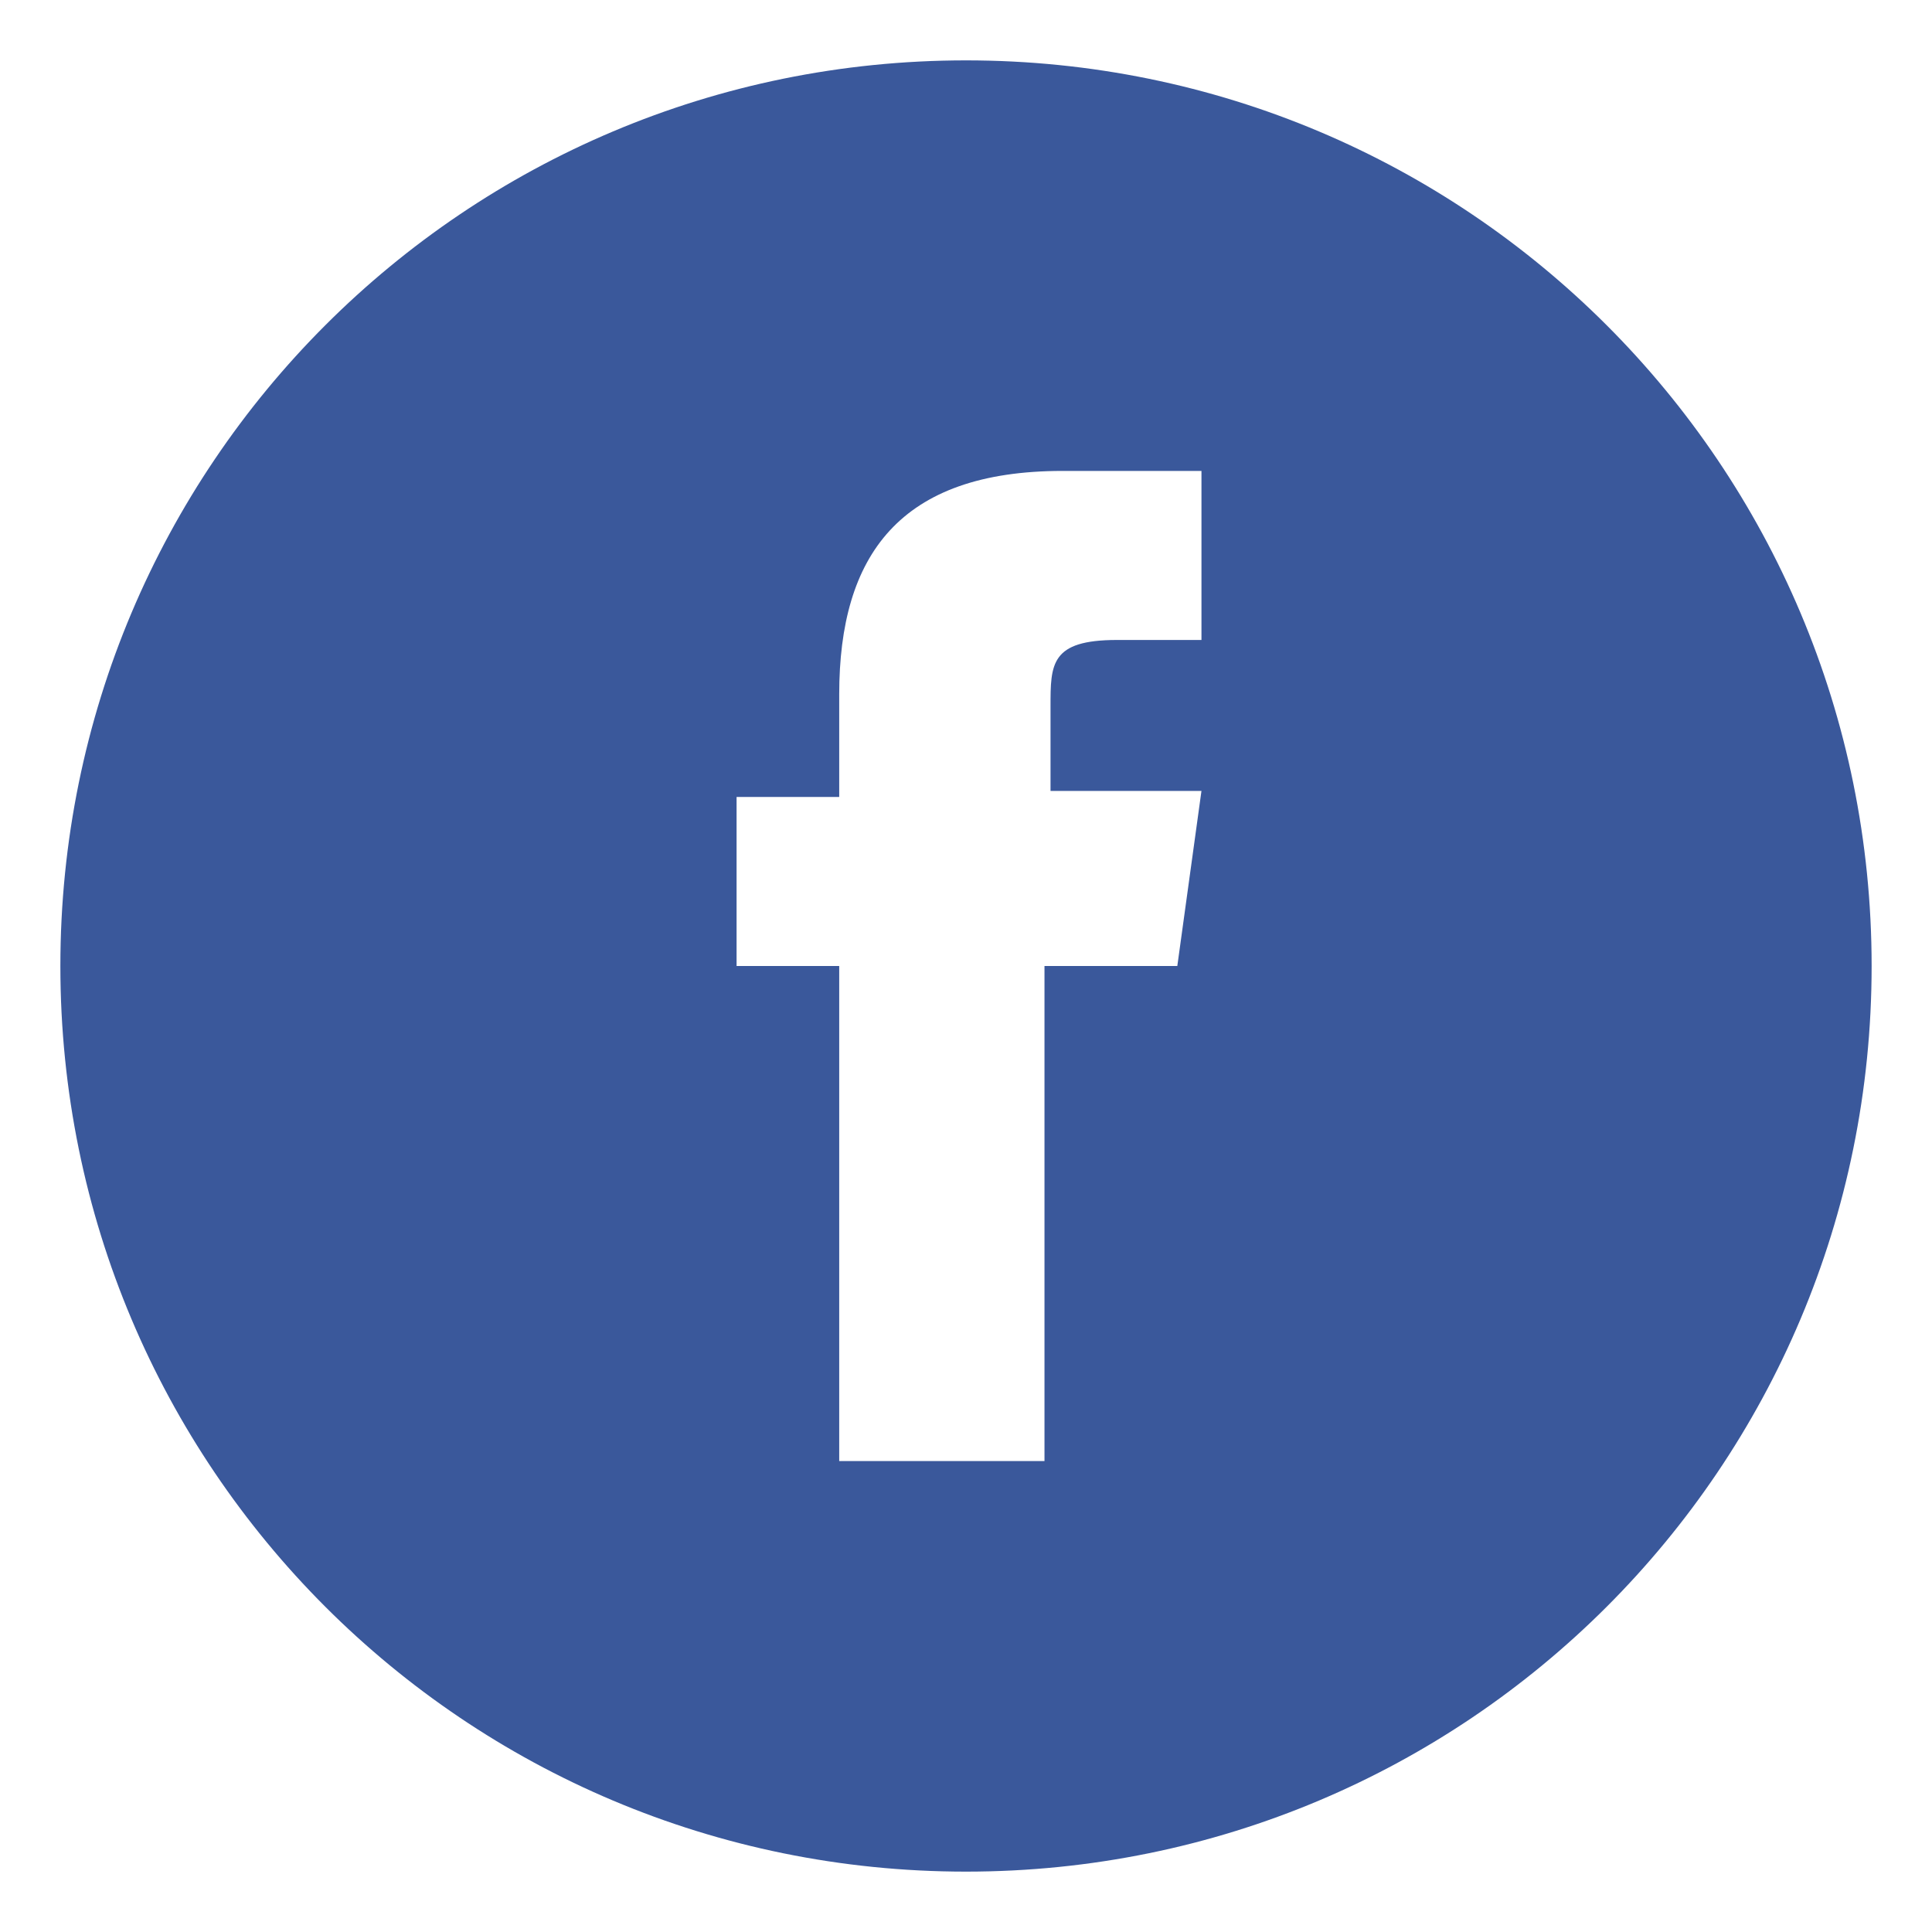 <?xml version="1.0" encoding="UTF-8"?> <!-- Generator: Adobe Illustrator 23.0.1, SVG Export Plug-In . SVG Version: 6.00 Build 0) --> <svg xmlns="http://www.w3.org/2000/svg" xmlns:xlink="http://www.w3.org/1999/xlink" id="Layer_1" x="0px" y="0px" viewBox="0 0 32 32" style="enable-background:new 0 0 32 32;" xml:space="preserve"> <style type="text/css"> .st0{fill-rule:evenodd;clip-rule:evenodd;fill:#3A589B;} </style> <path class="st0" d="M16,1C7.7,1,1,7.7,1,16c0,8.3,6.7,15,15,15s15-6.7,15-15C31,7.7,24.3,1,16,1z M19.5,16h-2.2v8.2h-3.4V16h-1.7 v-2.8h1.7v-1.7c0-2.3,1-3.7,3.7-3.7h2.3v2.8h-1.4c-1.1,0-1.1,0.4-1.1,1.1l0,1.4h2.5L19.5,16z"></path> </svg> 